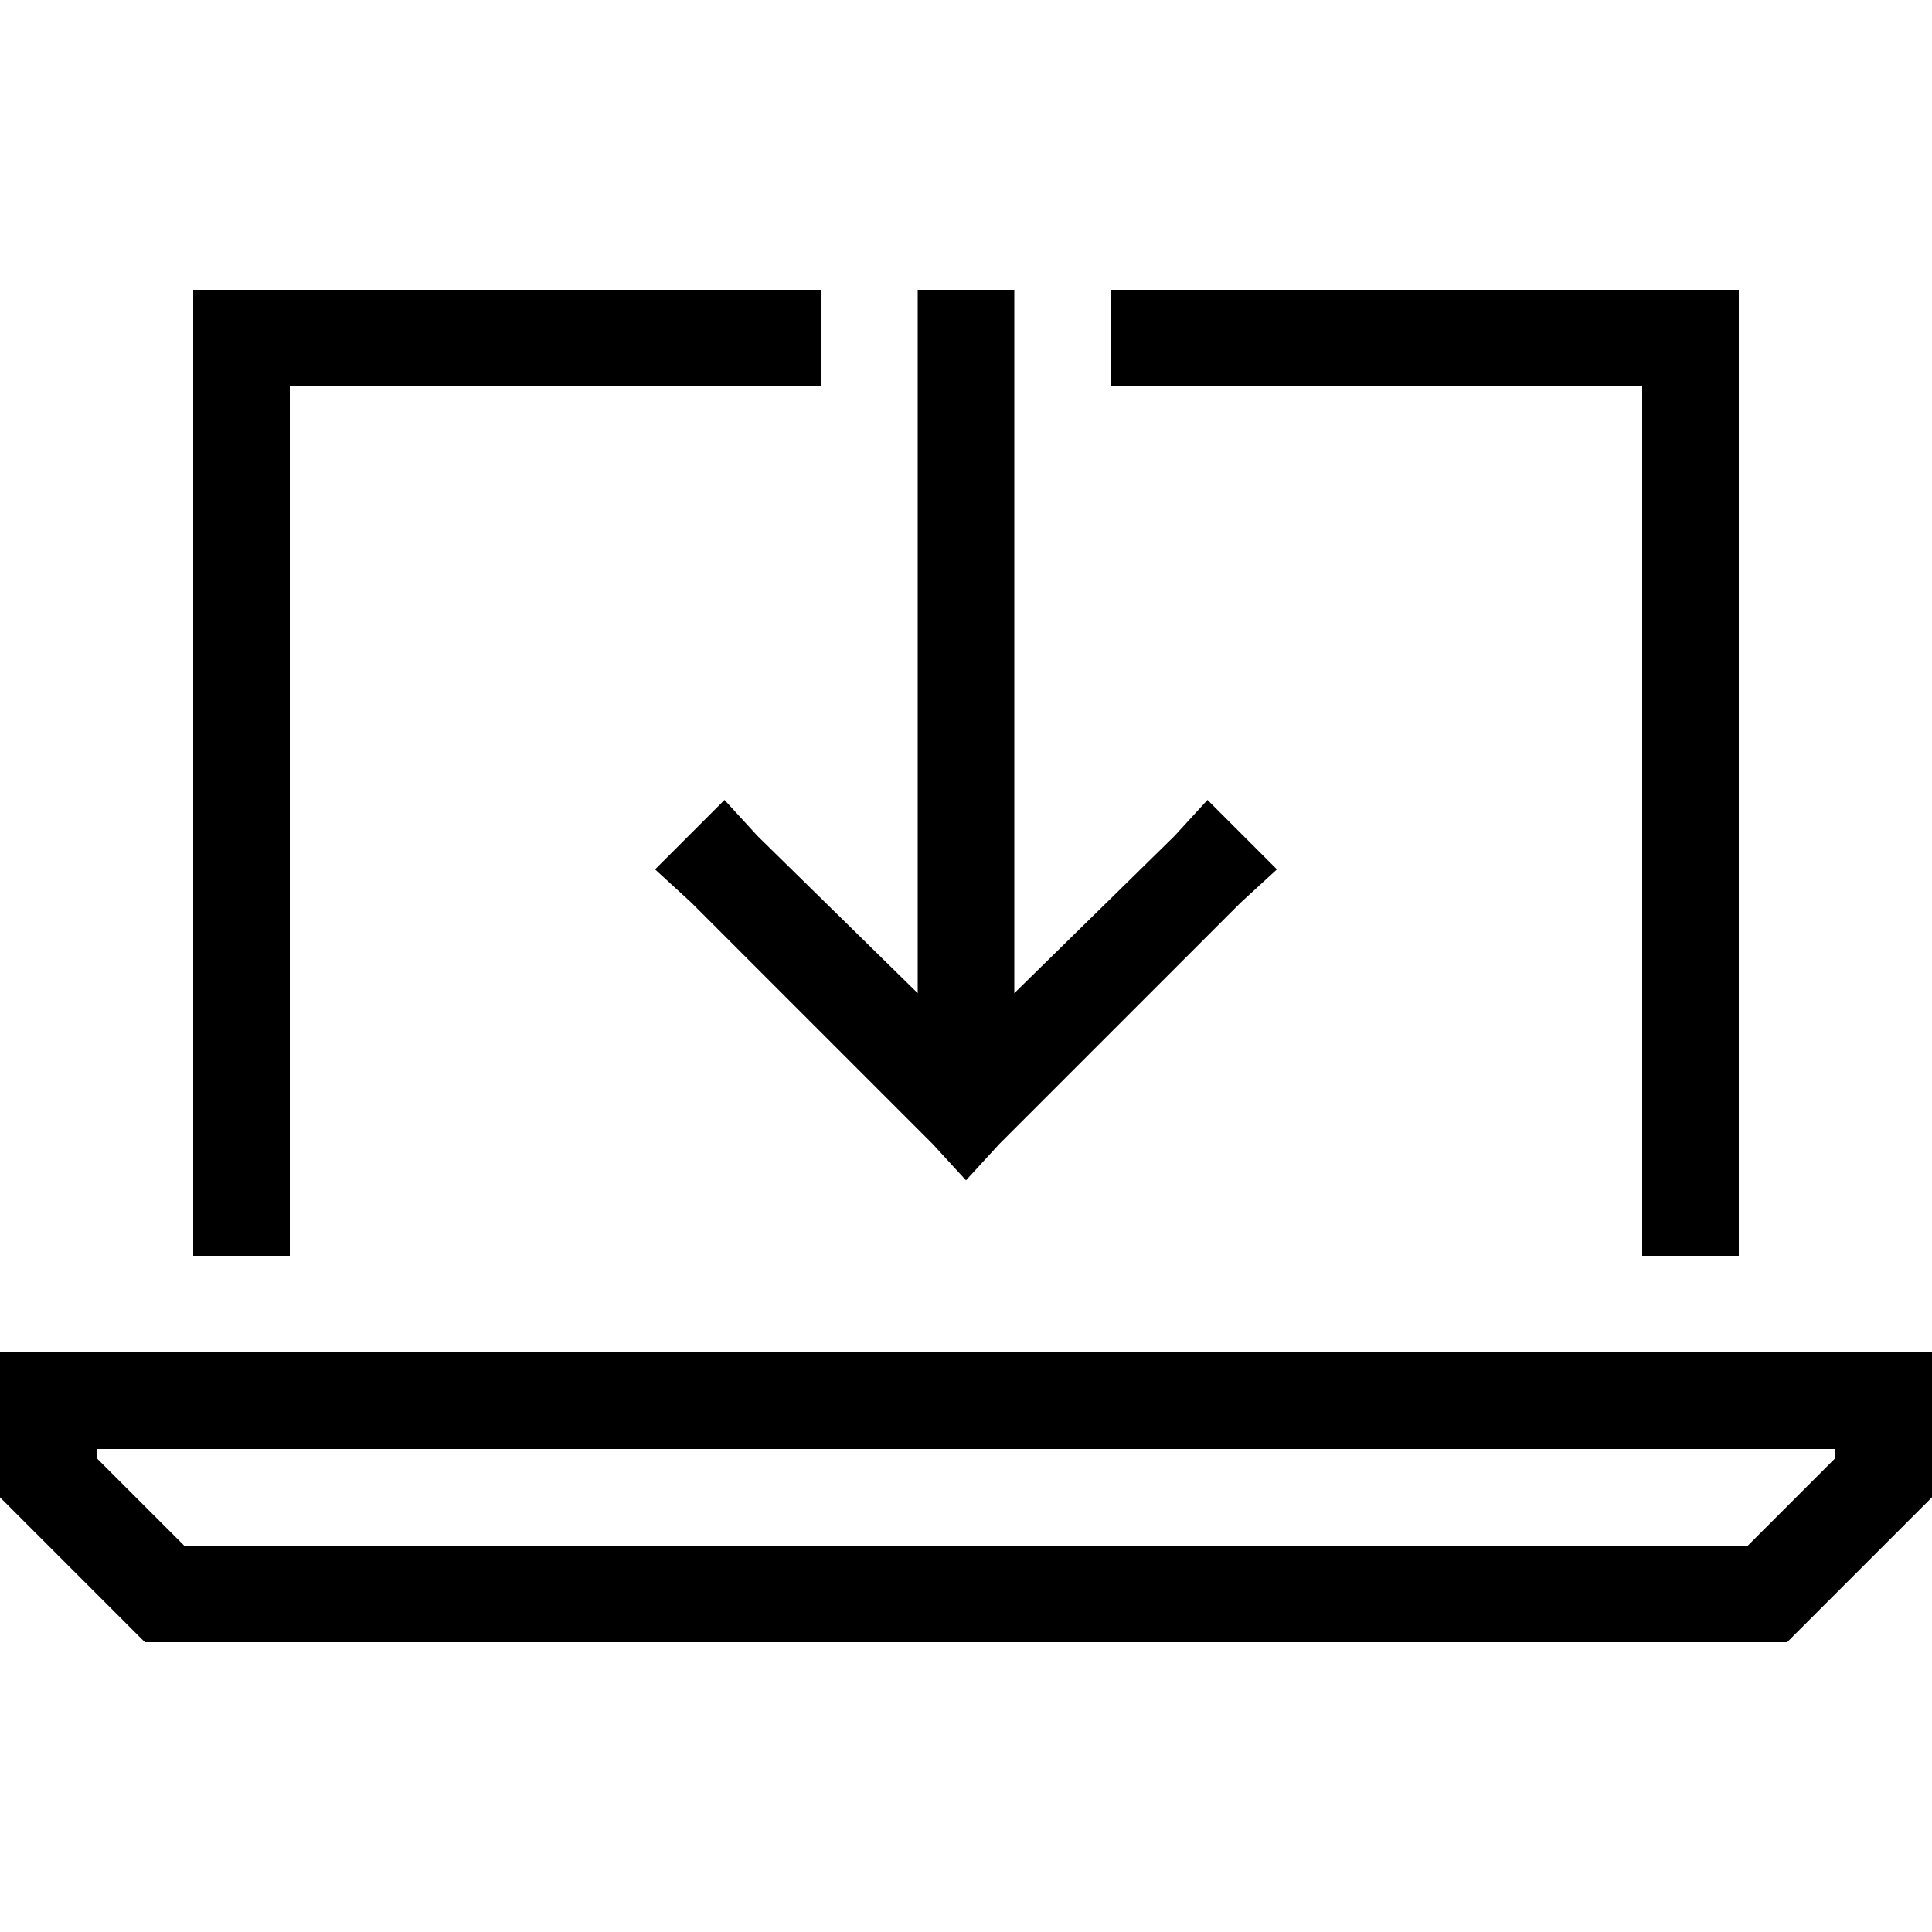<svg xmlns="http://www.w3.org/2000/svg" viewBox="0 0 512 512">
  <path d="M 76.8 76.8 L 217.6 76.8 L 217.6 102.4 L 76.8 102.4 L 76.8 332.8 L 51.2 332.8 L 51.2 102.4 L 51.2 76.8 L 76.8 76.8 L 76.8 76.8 Z M 435.2 102.4 L 294.4 102.4 L 294.4 76.8 L 435.2 76.8 L 460.8 76.8 L 460.8 102.4 L 460.8 332.8 L 435.2 332.8 L 435.2 102.4 L 435.2 102.4 Z M 48.8 409.6 L 463.2 409.6 L 486.4 386.4 L 486.4 384 L 25.6 384 L 25.6 386.4 L 48.8 409.6 L 48.8 409.6 Z M 512 358.4 L 512 384 L 512 396.8 L 473.6 435.2 L 38.4 435.2 L 0 396.8 L 0 384 L 0 358.4 L 25.6 358.4 L 486.4 358.4 L 512 358.4 L 512 358.4 Z M 268.8 89.6 L 268.8 263.2 L 311.2 221.6 L 320 212 L 338.4 230.4 L 328.8 239.2 L 264.8 303.2 L 256 312.8 L 247.2 303.2 L 183.2 239.2 L 173.6 230.4 L 192 212 L 200.8 221.6 L 243.2 263.2 L 243.2 89.6 L 243.2 76.8 L 268.8 76.8 L 268.8 89.6 L 268.8 89.6 Z" />
</svg>